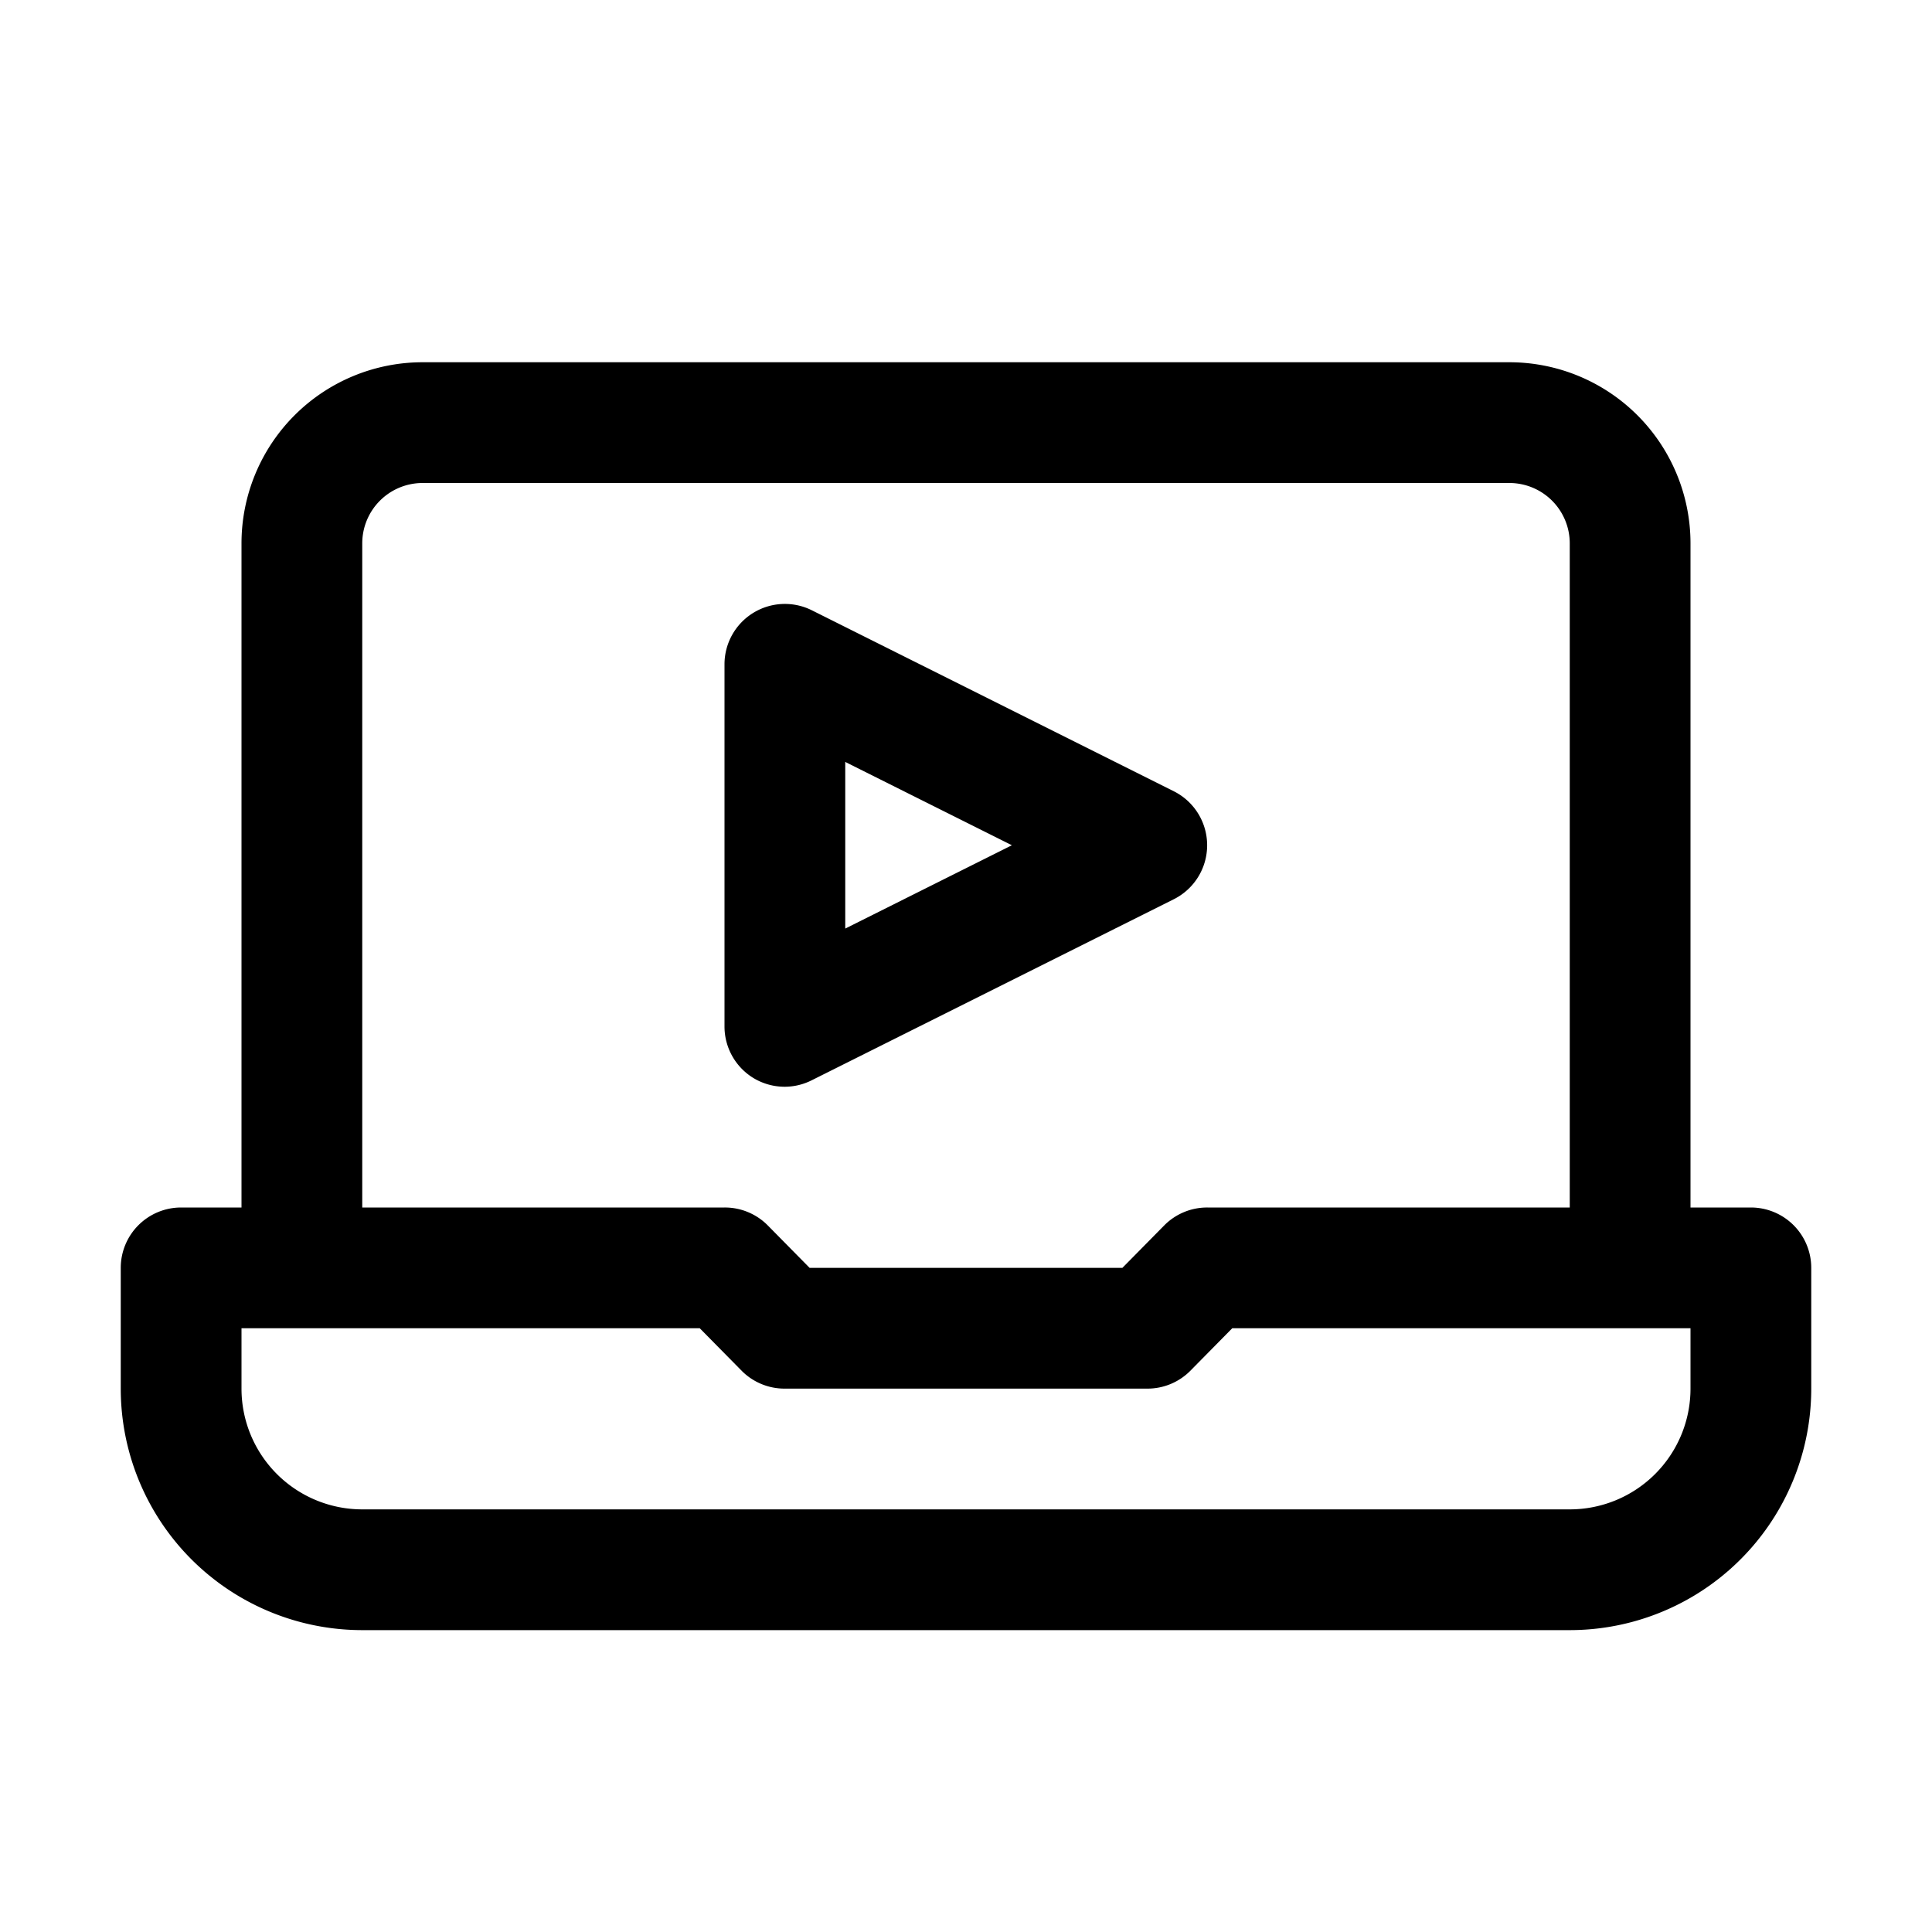 <svg xmlns="http://www.w3.org/2000/svg" viewBox="0 0 32 32"><g id="laptop"><path d="M29,20H28V9a3,3,0,0,0-3-3H7A3,3,0,0,0,4,9V20H3a1,1,0,0,0-1,1v2a4,4,0,0,0,4,4H26a4,4,0,0,0,4-4V21A1,1,0,0,0,29,20ZM6,9A1,1,0,0,1,7,8H25a1,1,0,0,1,1,1V20H20a1,1,0,0,0-.71.29l-.7.71H13.41l-.7-.71A1,1,0,0,0,12,20H6ZM28,23a2,2,0,0,1-2,2H6a2,2,0,0,1-2-2V22h7.59l.7.71A1,1,0,0,0,13,23h6a1,1,0,0,0,.71-.29l.7-.71H28Z"/><path d="M12.47,17.85A1,1,0,0,0,13,18a1,1,0,0,0,.45-.11l6-3a1,1,0,0,0,0-1.78l-6-3A1,1,0,0,0,12,11v6A1,1,0,0,0,12.47,17.85ZM14,12.62,16.76,14,14,15.38Z"/></g></svg>